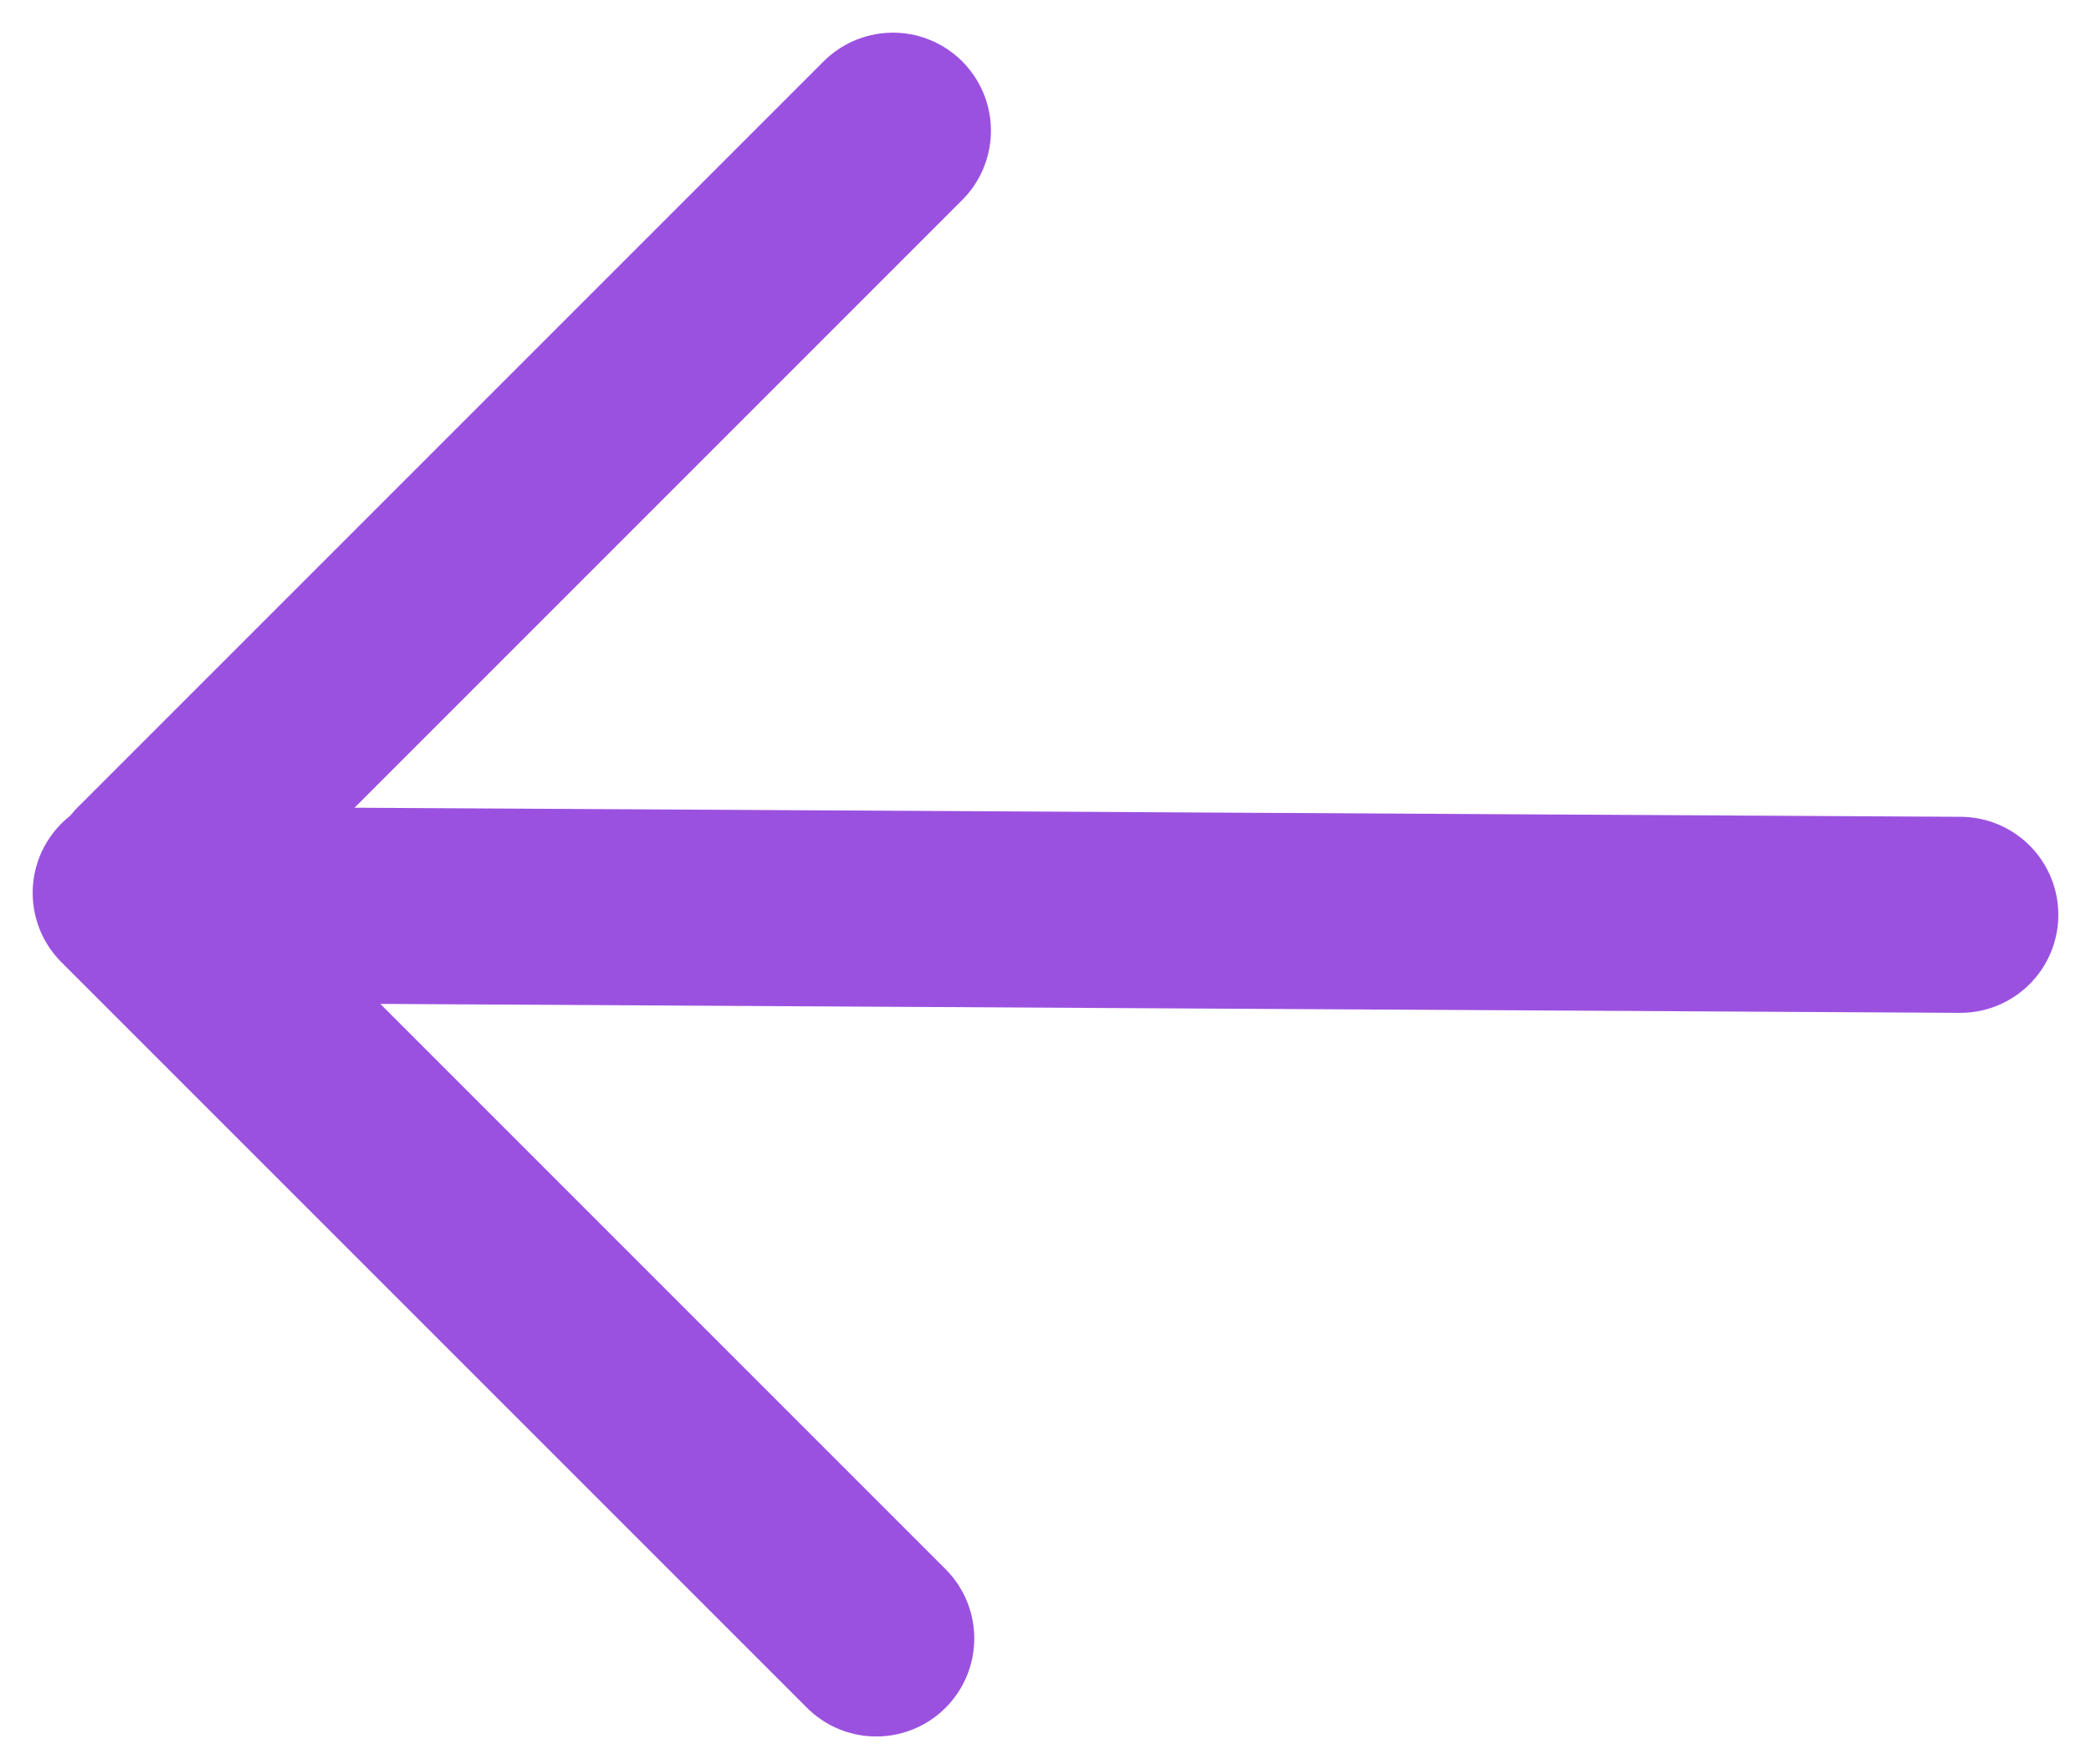 <svg width="32" height="27" viewBox="0 0 32 27" fill="none" xmlns="http://www.w3.org/2000/svg">
<path d="M2.8 13.846L30 14" stroke="#9B51E0" stroke-width="3" stroke-linecap="round"/>
<path d="M2.254 13.411L13.665 2" stroke="#9B51E0" stroke-width="3" stroke-linecap="round"/>
<path d="M2 13.664L13.41 25.074" stroke="#9B51E0" stroke-width="3" stroke-linecap="round"/>
</svg>
